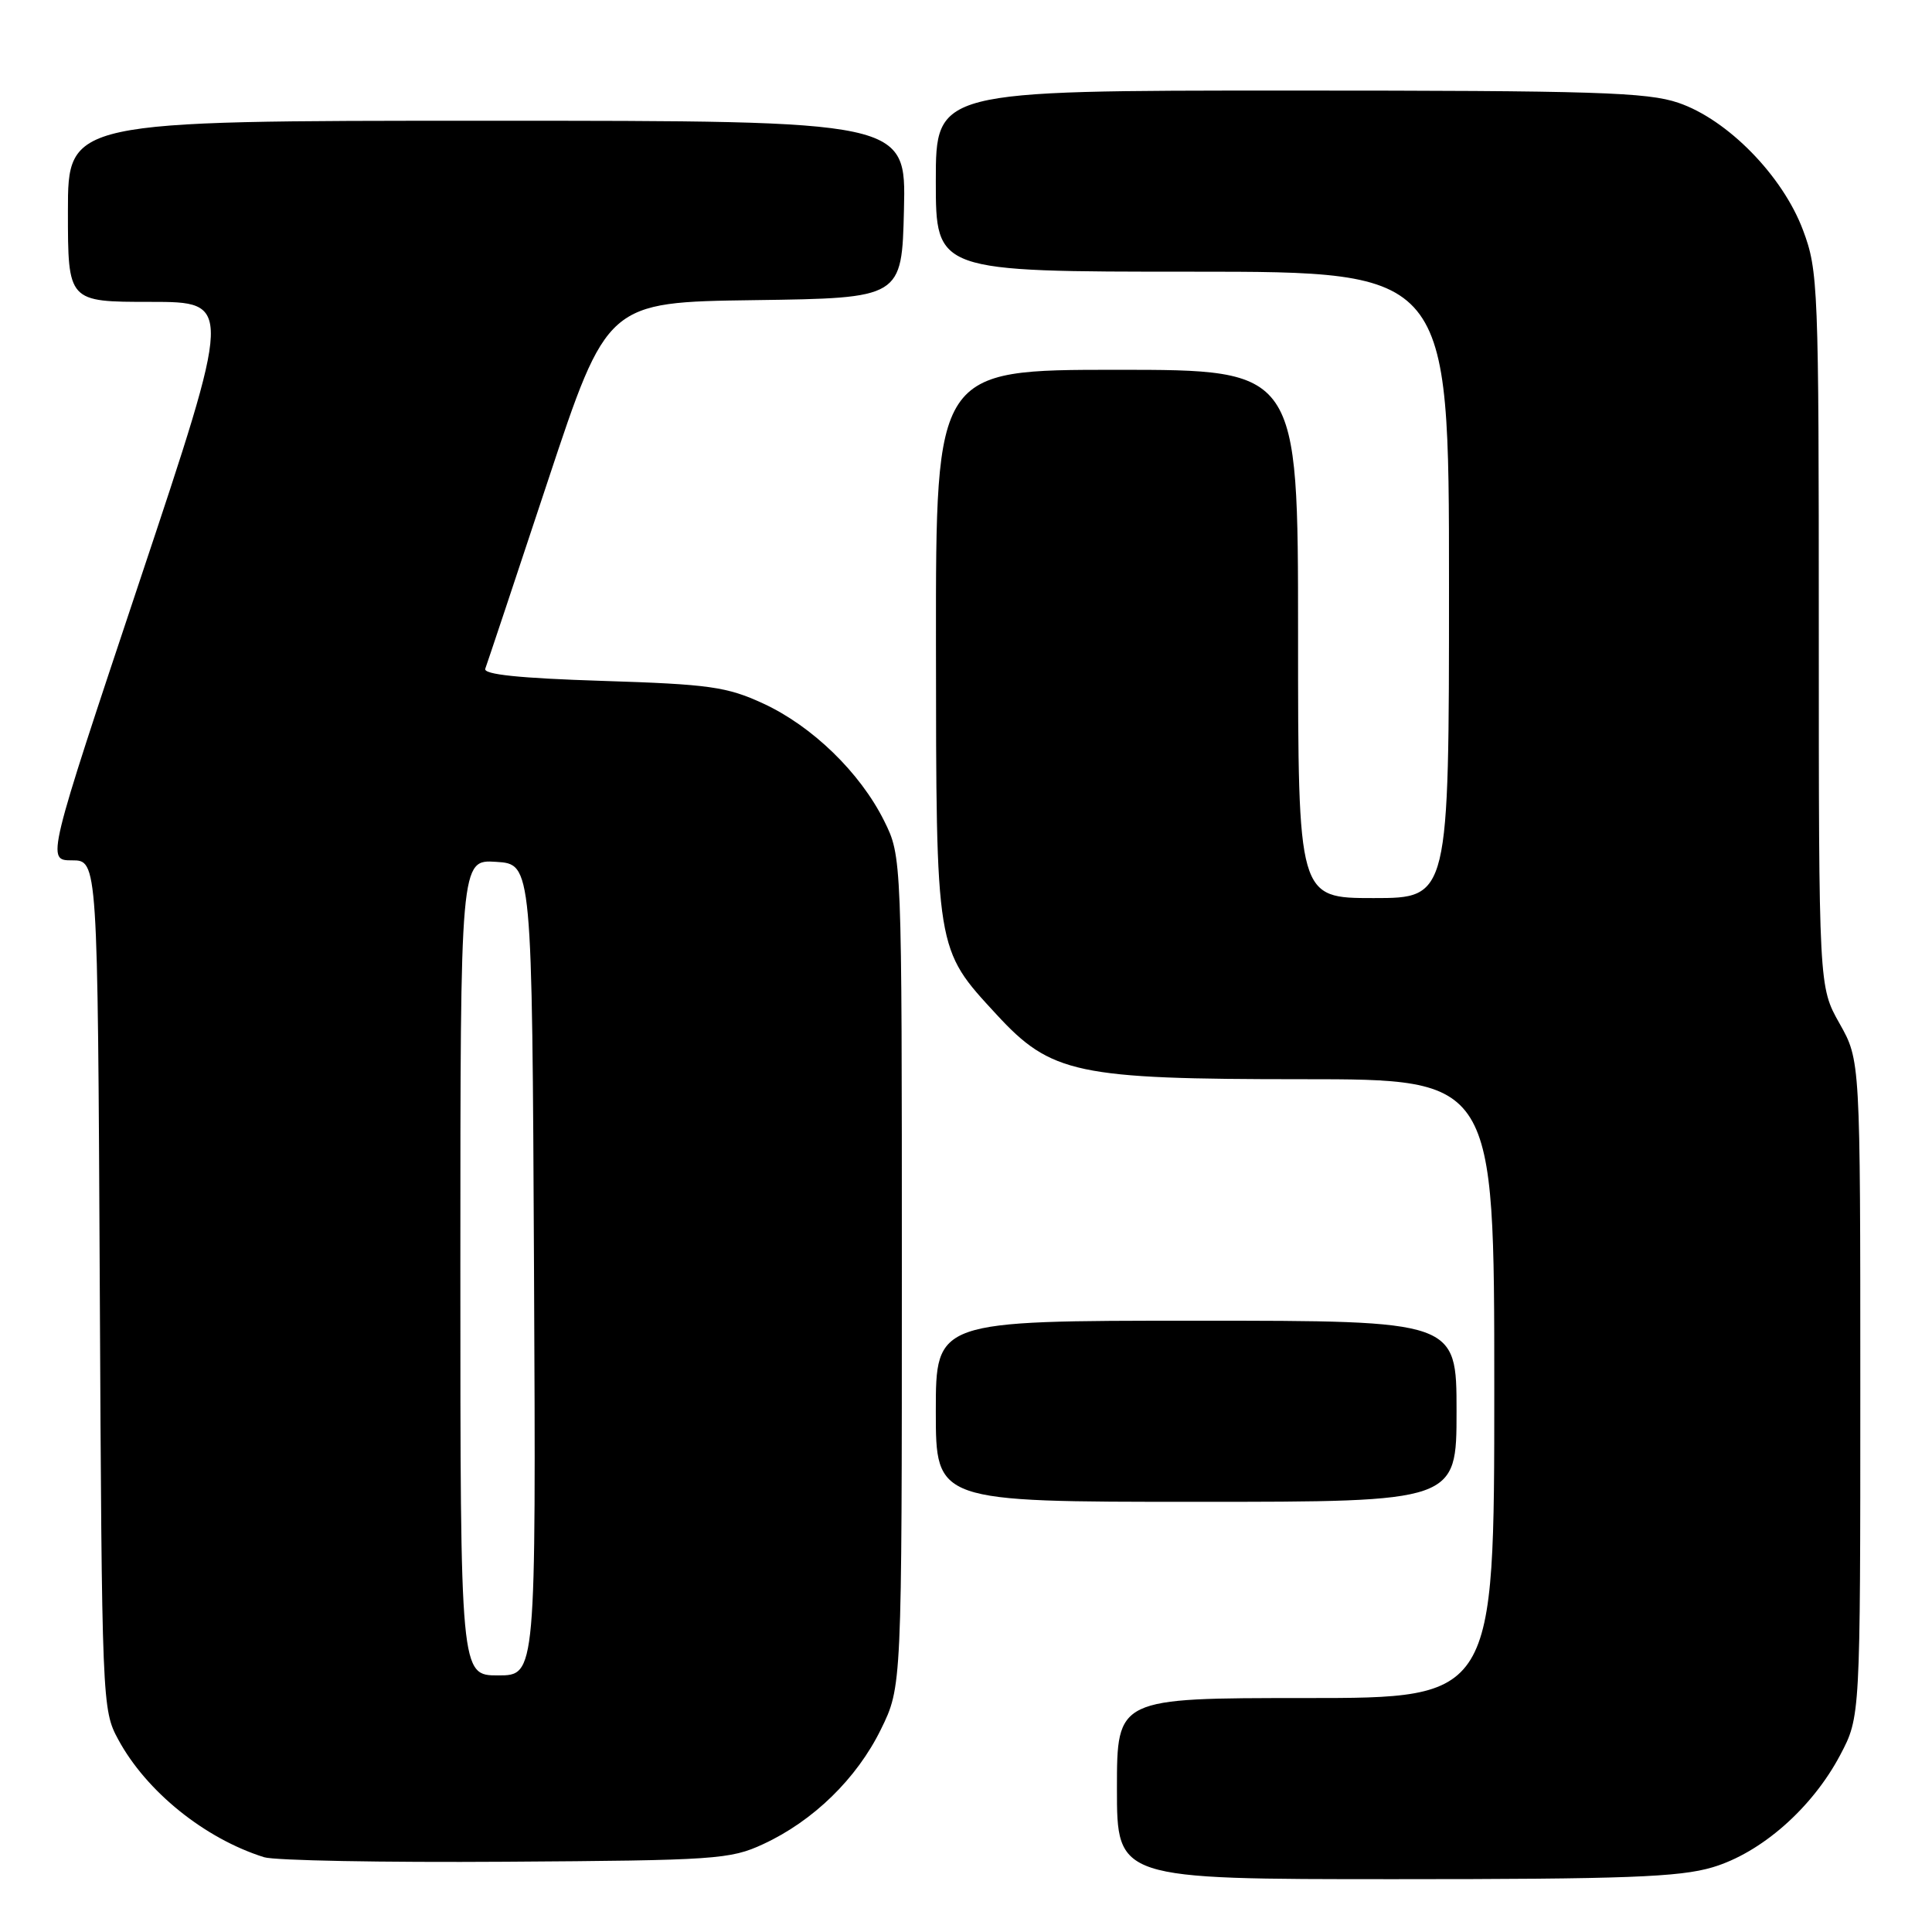 <?xml version="1.0" encoding="UTF-8" standalone="no"?>
<!DOCTYPE svg PUBLIC "-//W3C//DTD SVG 1.1//EN" "http://www.w3.org/Graphics/SVG/1.1/DTD/svg11.dtd" >
<svg xmlns="http://www.w3.org/2000/svg" xmlns:xlink="http://www.w3.org/1999/xlink" version="1.1" viewBox="0 0 256 256">
 <g >
 <path fill="currentColor"
d=" M 226.91 247.43 C 233.38 245.51 240.13 239.57 243.84 232.54 C 246.50 227.50 246.50 227.50 246.50 184.00 C 246.50 140.50 246.50 140.50 243.75 135.62 C 241.00 130.75 241.00 130.75 241.00 83.41 C 241.00 37.87 240.92 35.86 238.91 30.50 C 236.22 23.30 228.92 15.84 222.39 13.62 C 218.28 12.22 211.34 12.00 170.82 12.00 C 124.00 12.00 124.00 12.00 124.00 24.00 C 124.00 36.00 124.00 36.00 158.00 36.00 C 192.00 36.00 192.00 36.00 192.00 77.50 C 192.00 119.00 192.00 119.00 182.00 119.00 C 172.00 119.00 172.00 119.00 172.00 84.00 C 172.00 49.00 172.00 49.00 148.00 49.00 C 124.00 49.00 124.00 49.00 124.02 85.25 C 124.05 126.20 123.96 125.66 132.02 134.40 C 139.28 142.29 142.65 143.00 172.54 143.00 C 198.00 143.00 198.00 143.00 198.00 184.00 C 198.00 225.00 198.00 225.00 173.00 225.00 C 148.00 225.00 148.00 225.00 148.00 237.00 C 148.00 249.00 148.00 249.00 184.82 249.00 C 215.33 249.00 222.54 248.73 226.91 247.43 Z  M 101.12 244.36 C 107.76 241.29 113.52 235.68 116.72 229.16 C 119.50 223.50 119.50 223.50 119.50 168.50 C 119.50 113.50 119.50 113.50 117.15 108.76 C 113.96 102.36 107.62 96.21 101.11 93.21 C 96.31 91.00 94.02 90.67 79.81 90.22 C 68.79 89.87 64.02 89.37 64.30 88.61 C 64.53 88.00 68.26 76.82 72.58 63.77 C 80.45 40.04 80.45 40.04 99.98 39.77 C 119.50 39.50 119.50 39.50 119.78 27.75 C 120.06 16.00 120.06 16.00 64.53 16.00 C 9.00 16.00 9.00 16.00 9.00 28.00 C 9.00 40.00 9.00 40.00 19.92 40.00 C 30.84 40.00 30.84 40.00 18.50 77.00 C 6.16 114.00 6.16 114.00 9.55 114.00 C 12.94 114.00 12.94 114.00 13.22 170.25 C 13.50 225.77 13.53 226.55 15.67 230.50 C 19.39 237.38 27.11 243.61 34.99 246.09 C 36.37 246.53 50.77 246.80 67.00 246.69 C 94.80 246.51 96.77 246.38 101.12 244.36 Z  M 193.00 187.00 C 193.00 175.00 193.00 175.00 158.50 175.00 C 124.00 175.00 124.00 175.00 124.00 187.00 C 124.00 199.00 124.00 199.00 158.50 199.00 C 193.00 199.00 193.00 199.00 193.00 187.00 Z  M 61.00 167.95 C 61.00 113.89 61.00 113.89 65.75 114.20 C 70.50 114.50 70.50 114.50 70.76 168.25 C 71.02 222.00 71.02 222.00 66.01 222.00 C 61.00 222.00 61.00 222.00 61.00 167.95 Z "/>
</g>
</svg>